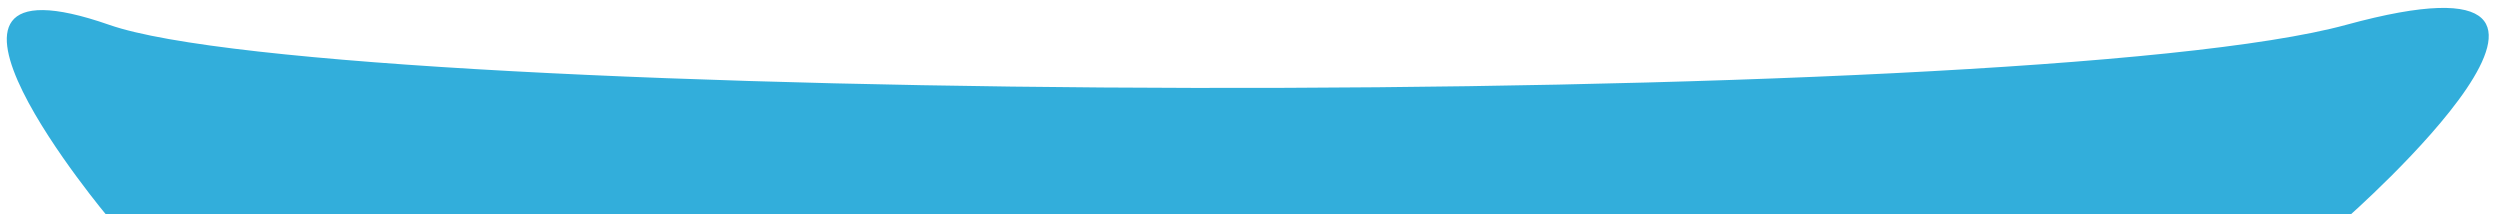 <?xml version="1.0" encoding="utf-8"?>
<!-- Generator: Adobe Illustrator 22.0.1, SVG Export Plug-In . SVG Version: 6.00 Build 0)  -->
<svg version="1.1" id="Layer_1" xmlns="http://www.w3.org/2000/svg" xmlns:xlink="http://www.w3.org/1999/xlink" x="0px" y="0px"
	 viewBox="0 0 683.9 58.6" style="enable-background:new 0 0 683.9 58.6;" xml:space="preserve">
<style type="text/css">
	.st0{fill:#32AEDB;}
</style>
<path class="st0" d="M29.9,59.8h611.9c0,0,87.8-77,0-53S93,28.8,29.9,6.8S29.9,59.8,29.9,59.8z"/>
</svg>
